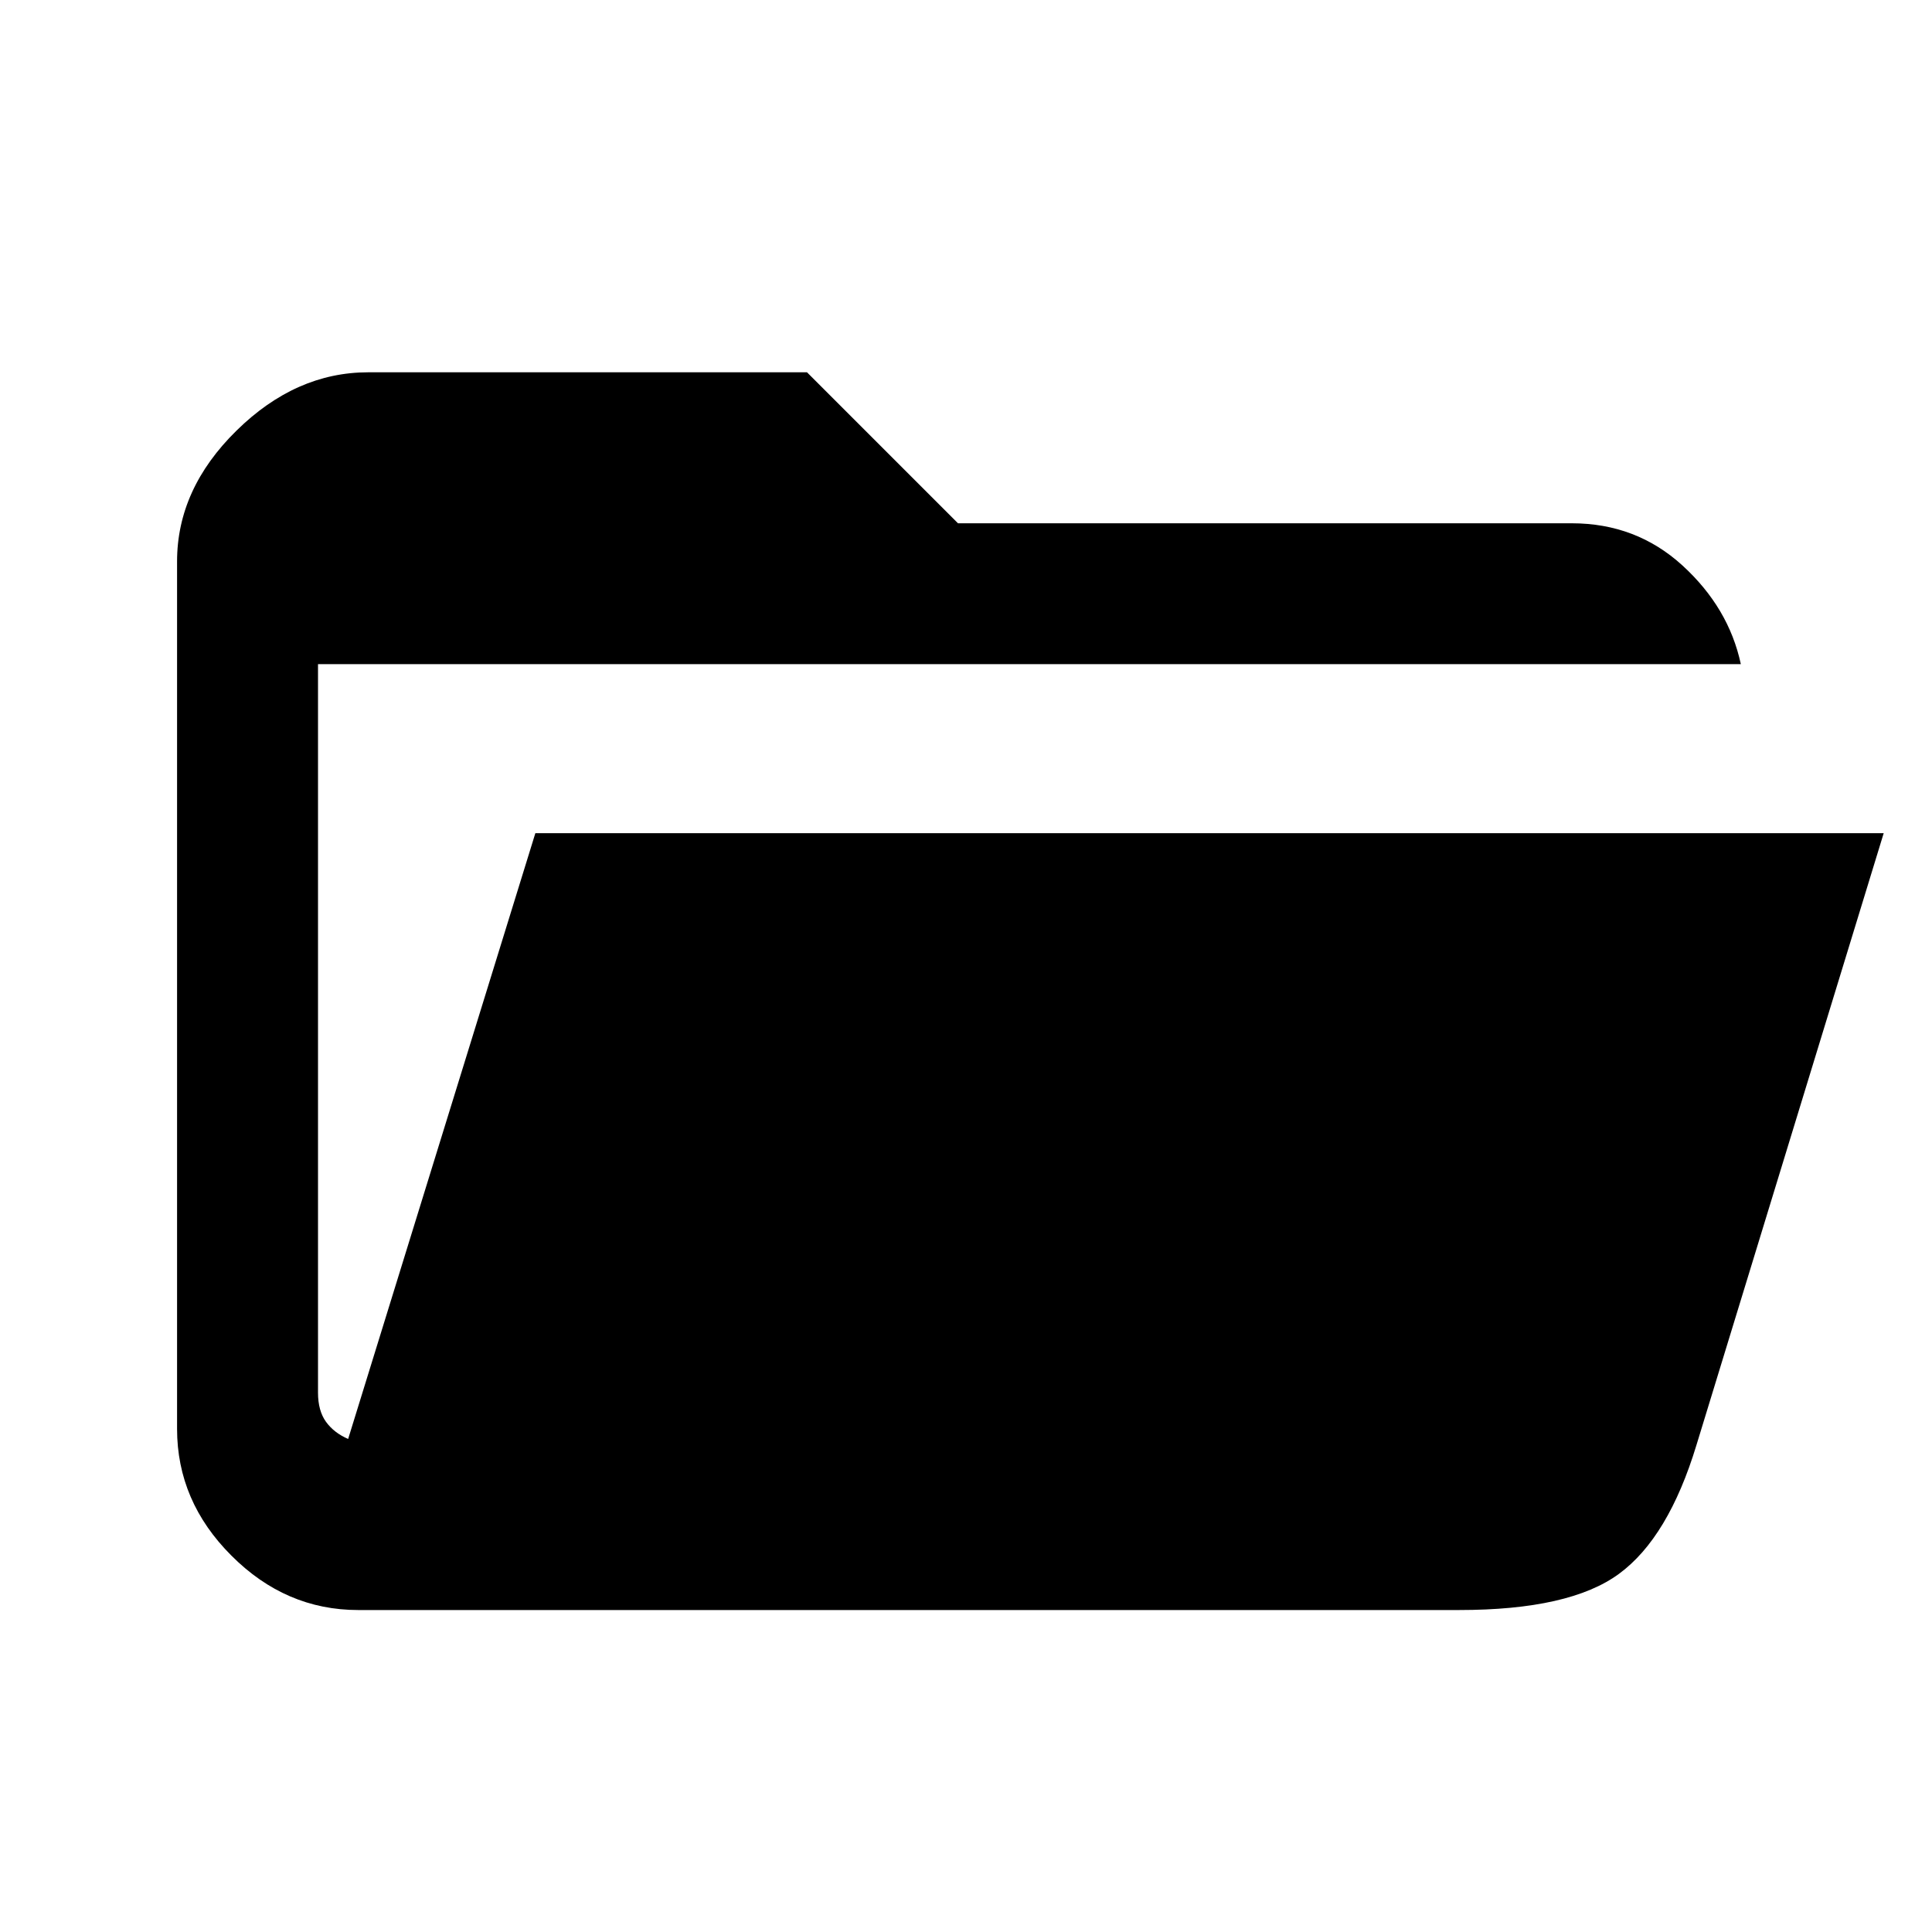 <svg xmlns="http://www.w3.org/2000/svg" height="20" width="20"><path d="M3.708 16.667Q2.958 16.667 2.396 16.104Q1.833 15.542 1.833 14.792V5.812Q1.833 5.062 2.448 4.458Q3.062 3.854 3.812 3.854H8.354L9.917 5.417H16.271Q16.938 5.417 17.417 5.854Q17.896 6.292 18.021 6.875H3.292V14.417Q3.292 14.604 3.375 14.719Q3.458 14.833 3.604 14.896L5.542 8.625H19.5L17.562 14.958Q17.271 15.917 16.76 16.292Q16.25 16.667 15.104 16.667Z"/></svg>